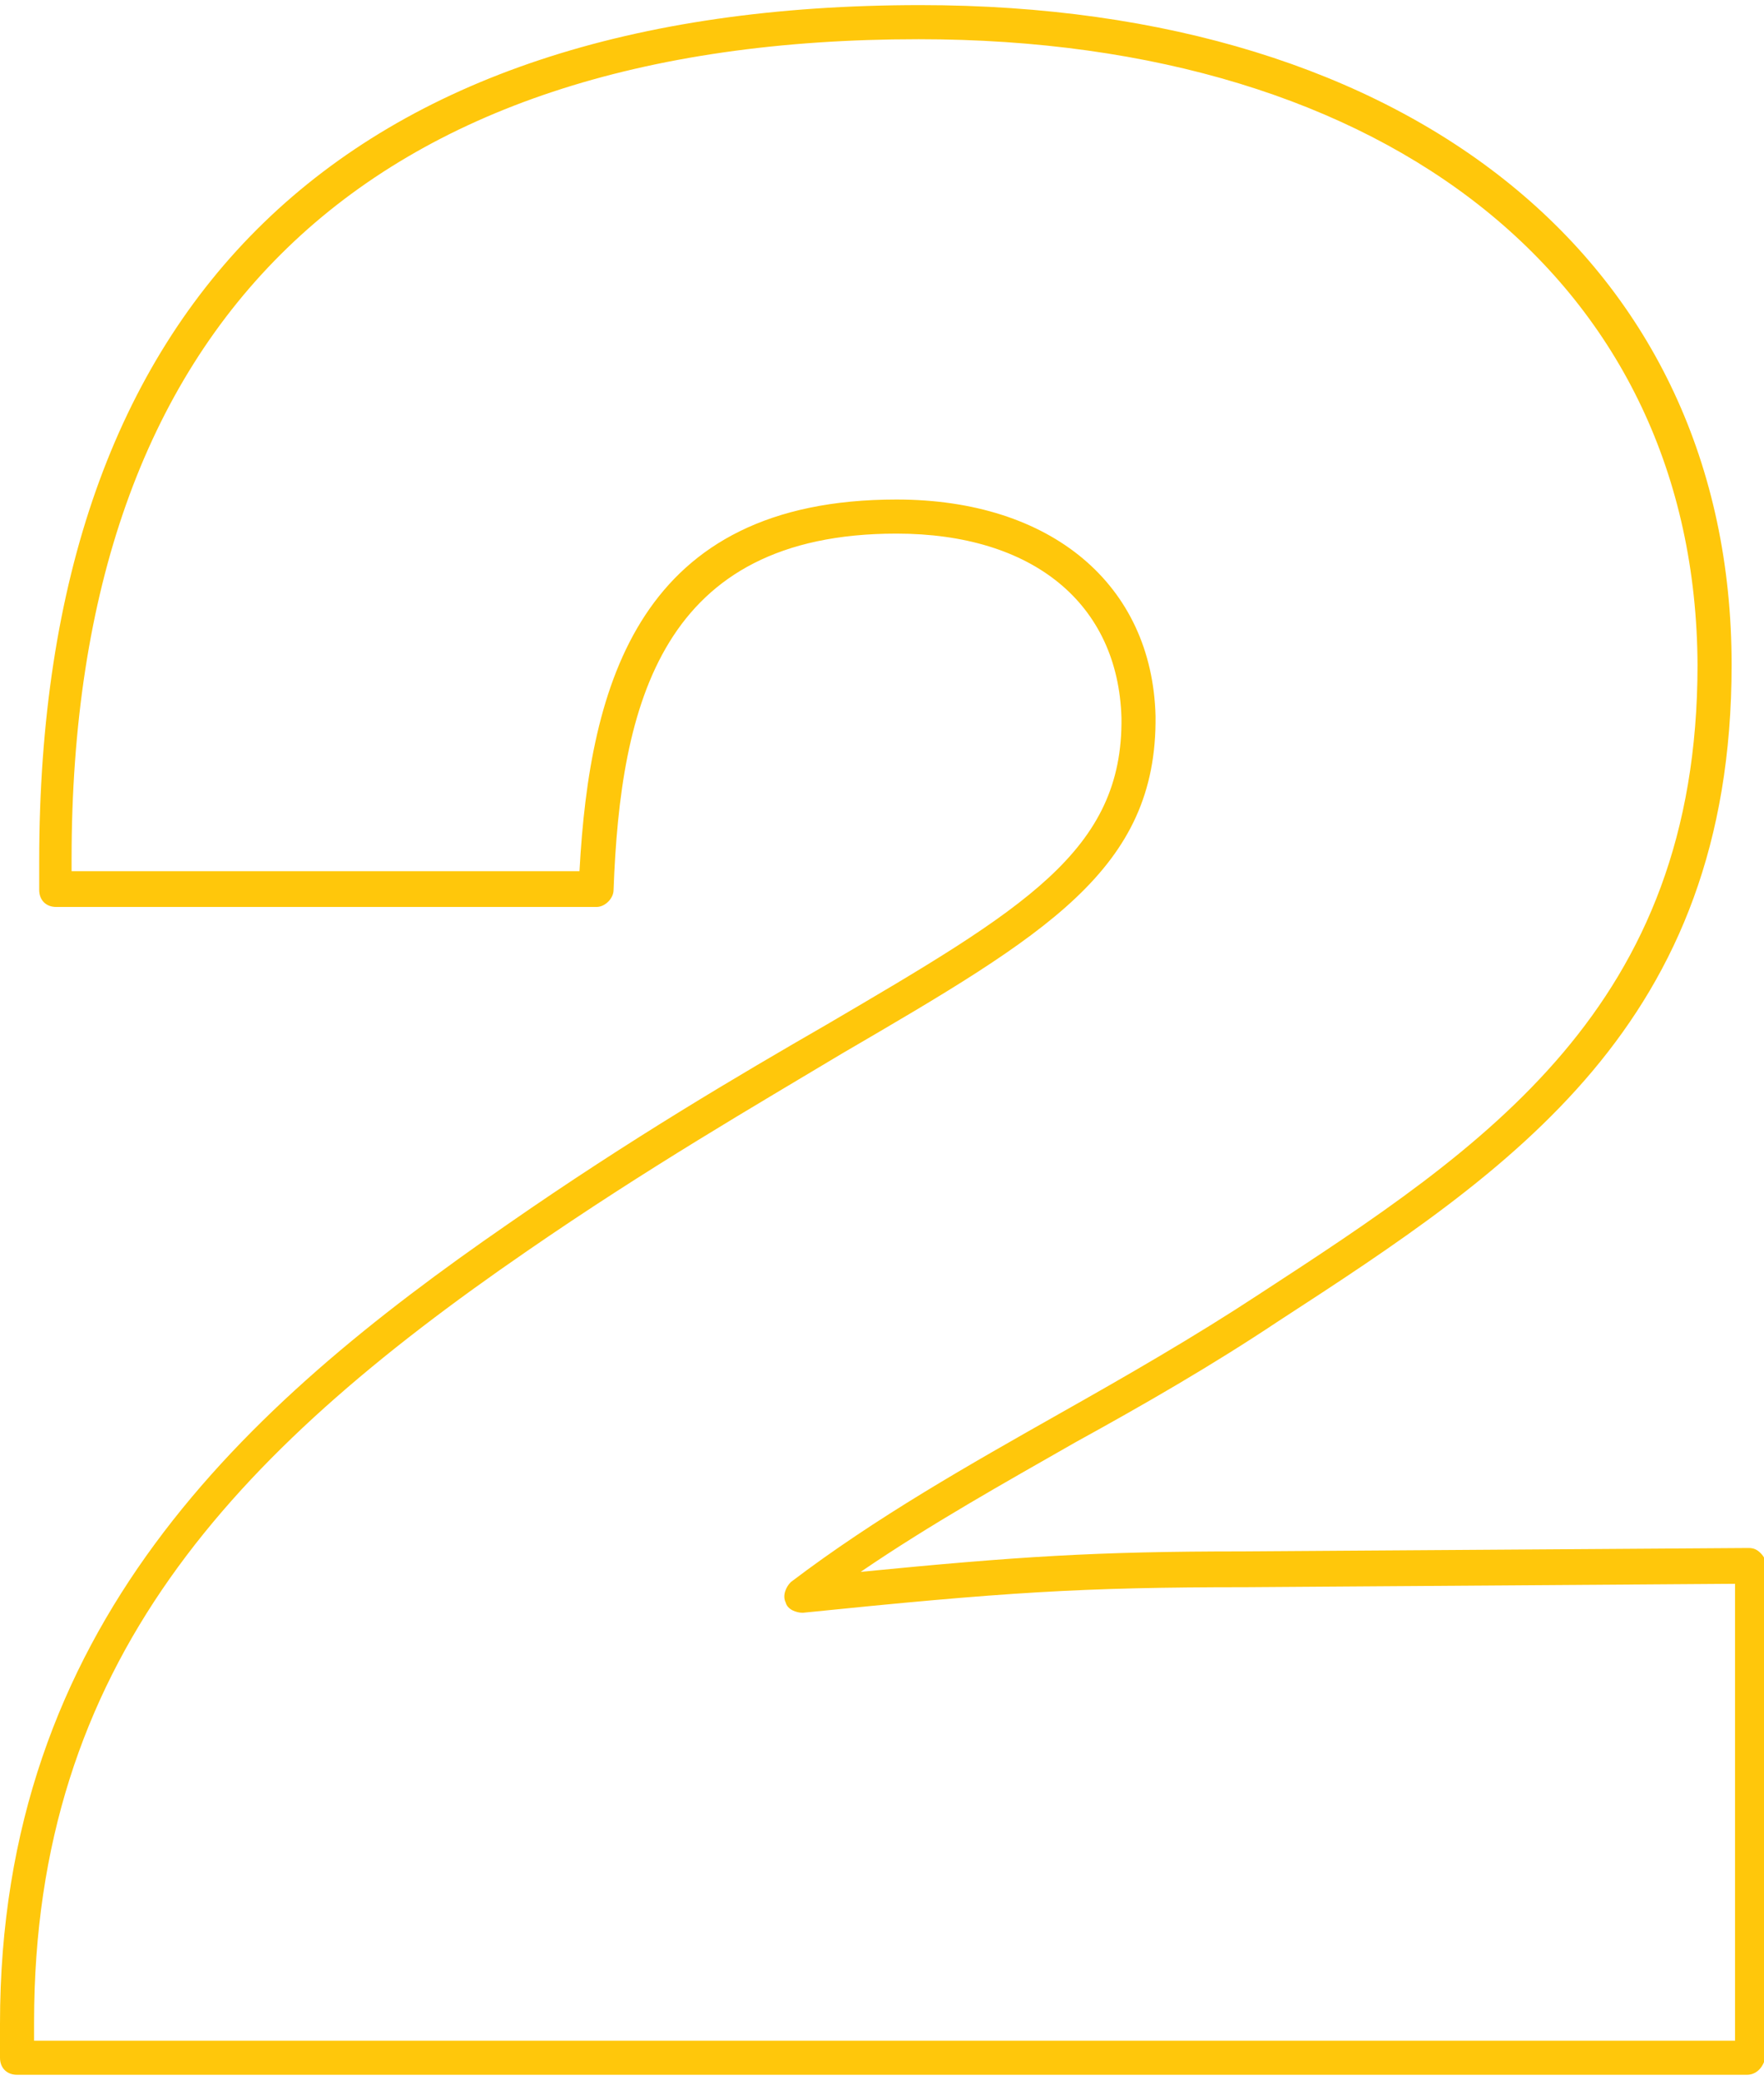 <?xml version="1.0" encoding="utf-8"?>
<!-- Generator: Adobe Illustrator 19.1.0, SVG Export Plug-In . SVG Version: 6.00 Build 0)  -->
<svg version="1.1" id="Layer_1" xmlns="http://www.w3.org/2000/svg" xmlns:xlink="http://www.w3.org/1999/xlink" x="0px" y="0px"
	 viewBox="-253 336 103.5 122" style="enable-background:new -253 336 103.5 122;" xml:space="preserve">
<style type="text/css">
	.st0{fill:#FFC70B;}
</style>
<g>
	<path class="st0" d="M-150.5,457.7H-252c-0.6,0-1-0.4-1-1v-2c0-23.2,14.3-36.2,29.8-46.9c7.2-5,13.5-8.7,18.7-11.7
		c11.6-6.8,17.4-10.2,17.3-18c-0.2-6.7-5.2-10.8-13.2-10.8c-13.8,0-16.2,10-16.6,20.9c0,0.5-0.5,1-1,1h-31.7c-0.6,0-1-0.4-1-1v-1.7
		c0-32.9,17.9-50.2,51.7-50.2c28.9,0,47.6,15.2,47.6,38.7c0,21.1-12.9,29.6-26.6,38.5c-3.9,2.6-7.9,4.9-11.9,7.1
		c-4.2,2.4-8.5,4.8-12.6,7.6c9.2-0.9,13.8-1.2,22.4-1.2l29.7-0.2c0.3,0,0.5,0.1,0.7,0.3c0.2,0.2,0.3,0.4,0.3,0.7v28.8
		C-149.5,457.2-149.9,457.7-150.5,457.7z M-251,455.7h99.8v-26.8l-28.7,0.2c-9.7,0-14.2,0.3-26,1.5c-0.4,0-0.9-0.2-1-0.6
		c-0.2-0.4,0-0.9,0.3-1.2c5-3.8,10.5-6.9,15.8-9.9c3.9-2.2,7.9-4.5,11.7-7c13.2-8.6,25.7-16.8,25.7-36.9
		c-0.1-22.3-18-36.7-45.7-36.7c-32.5,0-49.7,16.6-49.7,48.1v0.7h29.8c0.6-11,3.5-21.8,18.6-21.8c9.1,0,15,5,15.2,12.7
		c0.1,9-6.4,12.8-18.4,19.8c-5,3-11.4,6.7-18.5,11.6c-17.3,11.9-28.9,24.2-28.9,45.2C-251,454.6-251,455.7-251,455.7z"/>
</g>
</svg>
